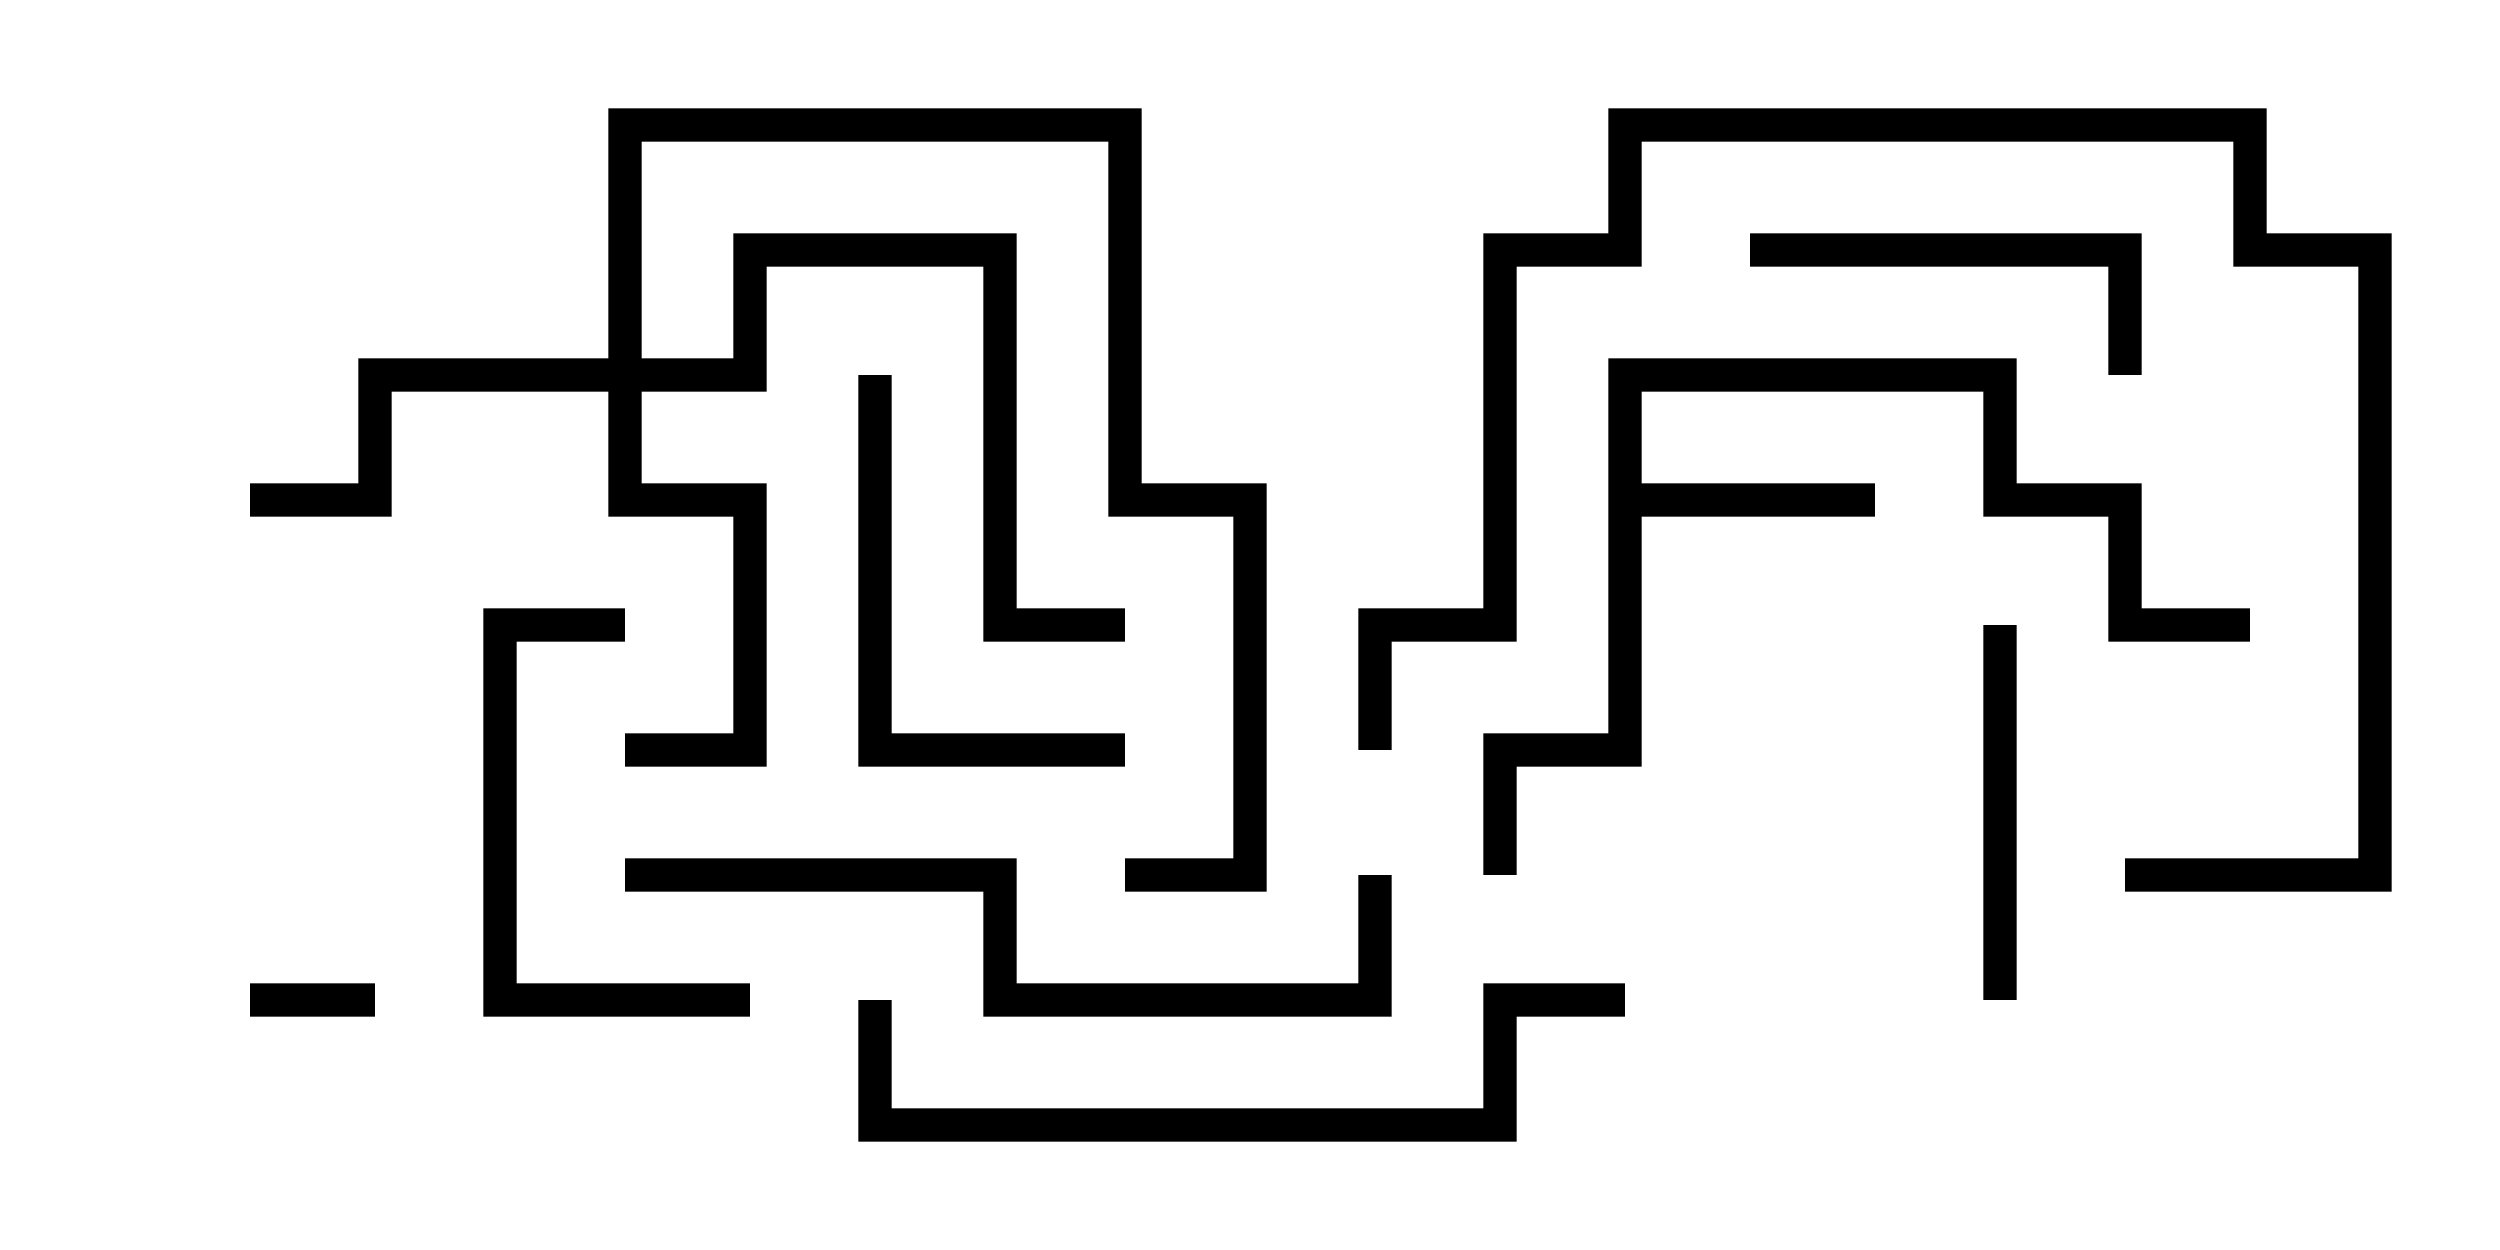 <svg version="1.1" width="30" height="15" xmlns="http://www.w3.org/2000/svg"><path d="M19.3,4.3L24.2,4.3L24.2,5.8L25.7,5.8L25.7,7.3L27,7.3L27,7.7L25.3,7.7L25.3,6.2L23.8,6.2L23.8,4.7L19.7,4.7L19.7,5.8L22.5,5.8L22.5,6.2L19.7,6.2L19.7,9.2L18.2,9.2L18.2,10.5L17.8,10.5L17.8,8.8L19.3,8.8z" stroke="none"/><path d="M7.3,4.3L7.3,1.3L13.7,1.3L13.7,5.8L15.2,5.8L15.2,10.7L13.5,10.7L13.5,10.3L14.8,10.3L14.8,6.2L13.3,6.2L13.3,1.7L7.7,1.7L7.7,4.3L8.8,4.3L8.8,2.8L12.2,2.8L12.2,7.3L13.5,7.3L13.5,7.7L11.8,7.7L11.8,3.2L9.2,3.2L9.2,4.7L7.7,4.7L7.7,5.8L9.2,5.8L9.2,9.2L7.5,9.2L7.5,8.8L8.8,8.8L8.8,6.2L7.3,6.2L7.3,4.7L4.7,4.7L4.7,6.2L3,6.2L3,5.8L4.3,5.8L4.3,4.3z" stroke="none"/><path d="M3,12.2L3,11.8L4.5,11.8L4.5,12.2z" stroke="none"/><path d="M24.2,12L23.8,12L23.8,7.5L24.2,7.5z" stroke="none"/><path d="M9,11.8L9,12.2L5.8,12.2L5.8,7.3L7.5,7.3L7.5,7.7L6.2,7.7L6.2,11.8z" stroke="none"/><path d="M21,3.2L21,2.8L25.7,2.8L25.7,4.5L25.3,4.5L25.3,3.2z" stroke="none"/><path d="M10.3,4.5L10.7,4.5L10.7,8.8L13.5,8.8L13.5,9.2L10.3,9.2z" stroke="none"/><path d="M16.3,10.5L16.7,10.5L16.7,12.2L11.8,12.2L11.8,10.7L7.5,10.7L7.5,10.3L12.2,10.3L12.2,11.8L16.3,11.8z" stroke="none"/><path d="M10.3,12L10.7,12L10.7,13.3L17.8,13.3L17.8,11.8L19.5,11.8L19.5,12.2L18.2,12.2L18.2,13.7L10.3,13.7z" stroke="none"/><path d="M25.5,10.7L25.5,10.3L28.3,10.3L28.3,3.2L26.8,3.2L26.8,1.7L19.7,1.7L19.7,3.2L18.2,3.2L18.2,7.7L16.7,7.7L16.7,9L16.3,9L16.3,7.3L17.8,7.3L17.8,2.8L19.3,2.8L19.3,1.3L27.2,1.3L27.2,2.8L28.7,2.8L28.7,10.7z" stroke="none"/></svg>